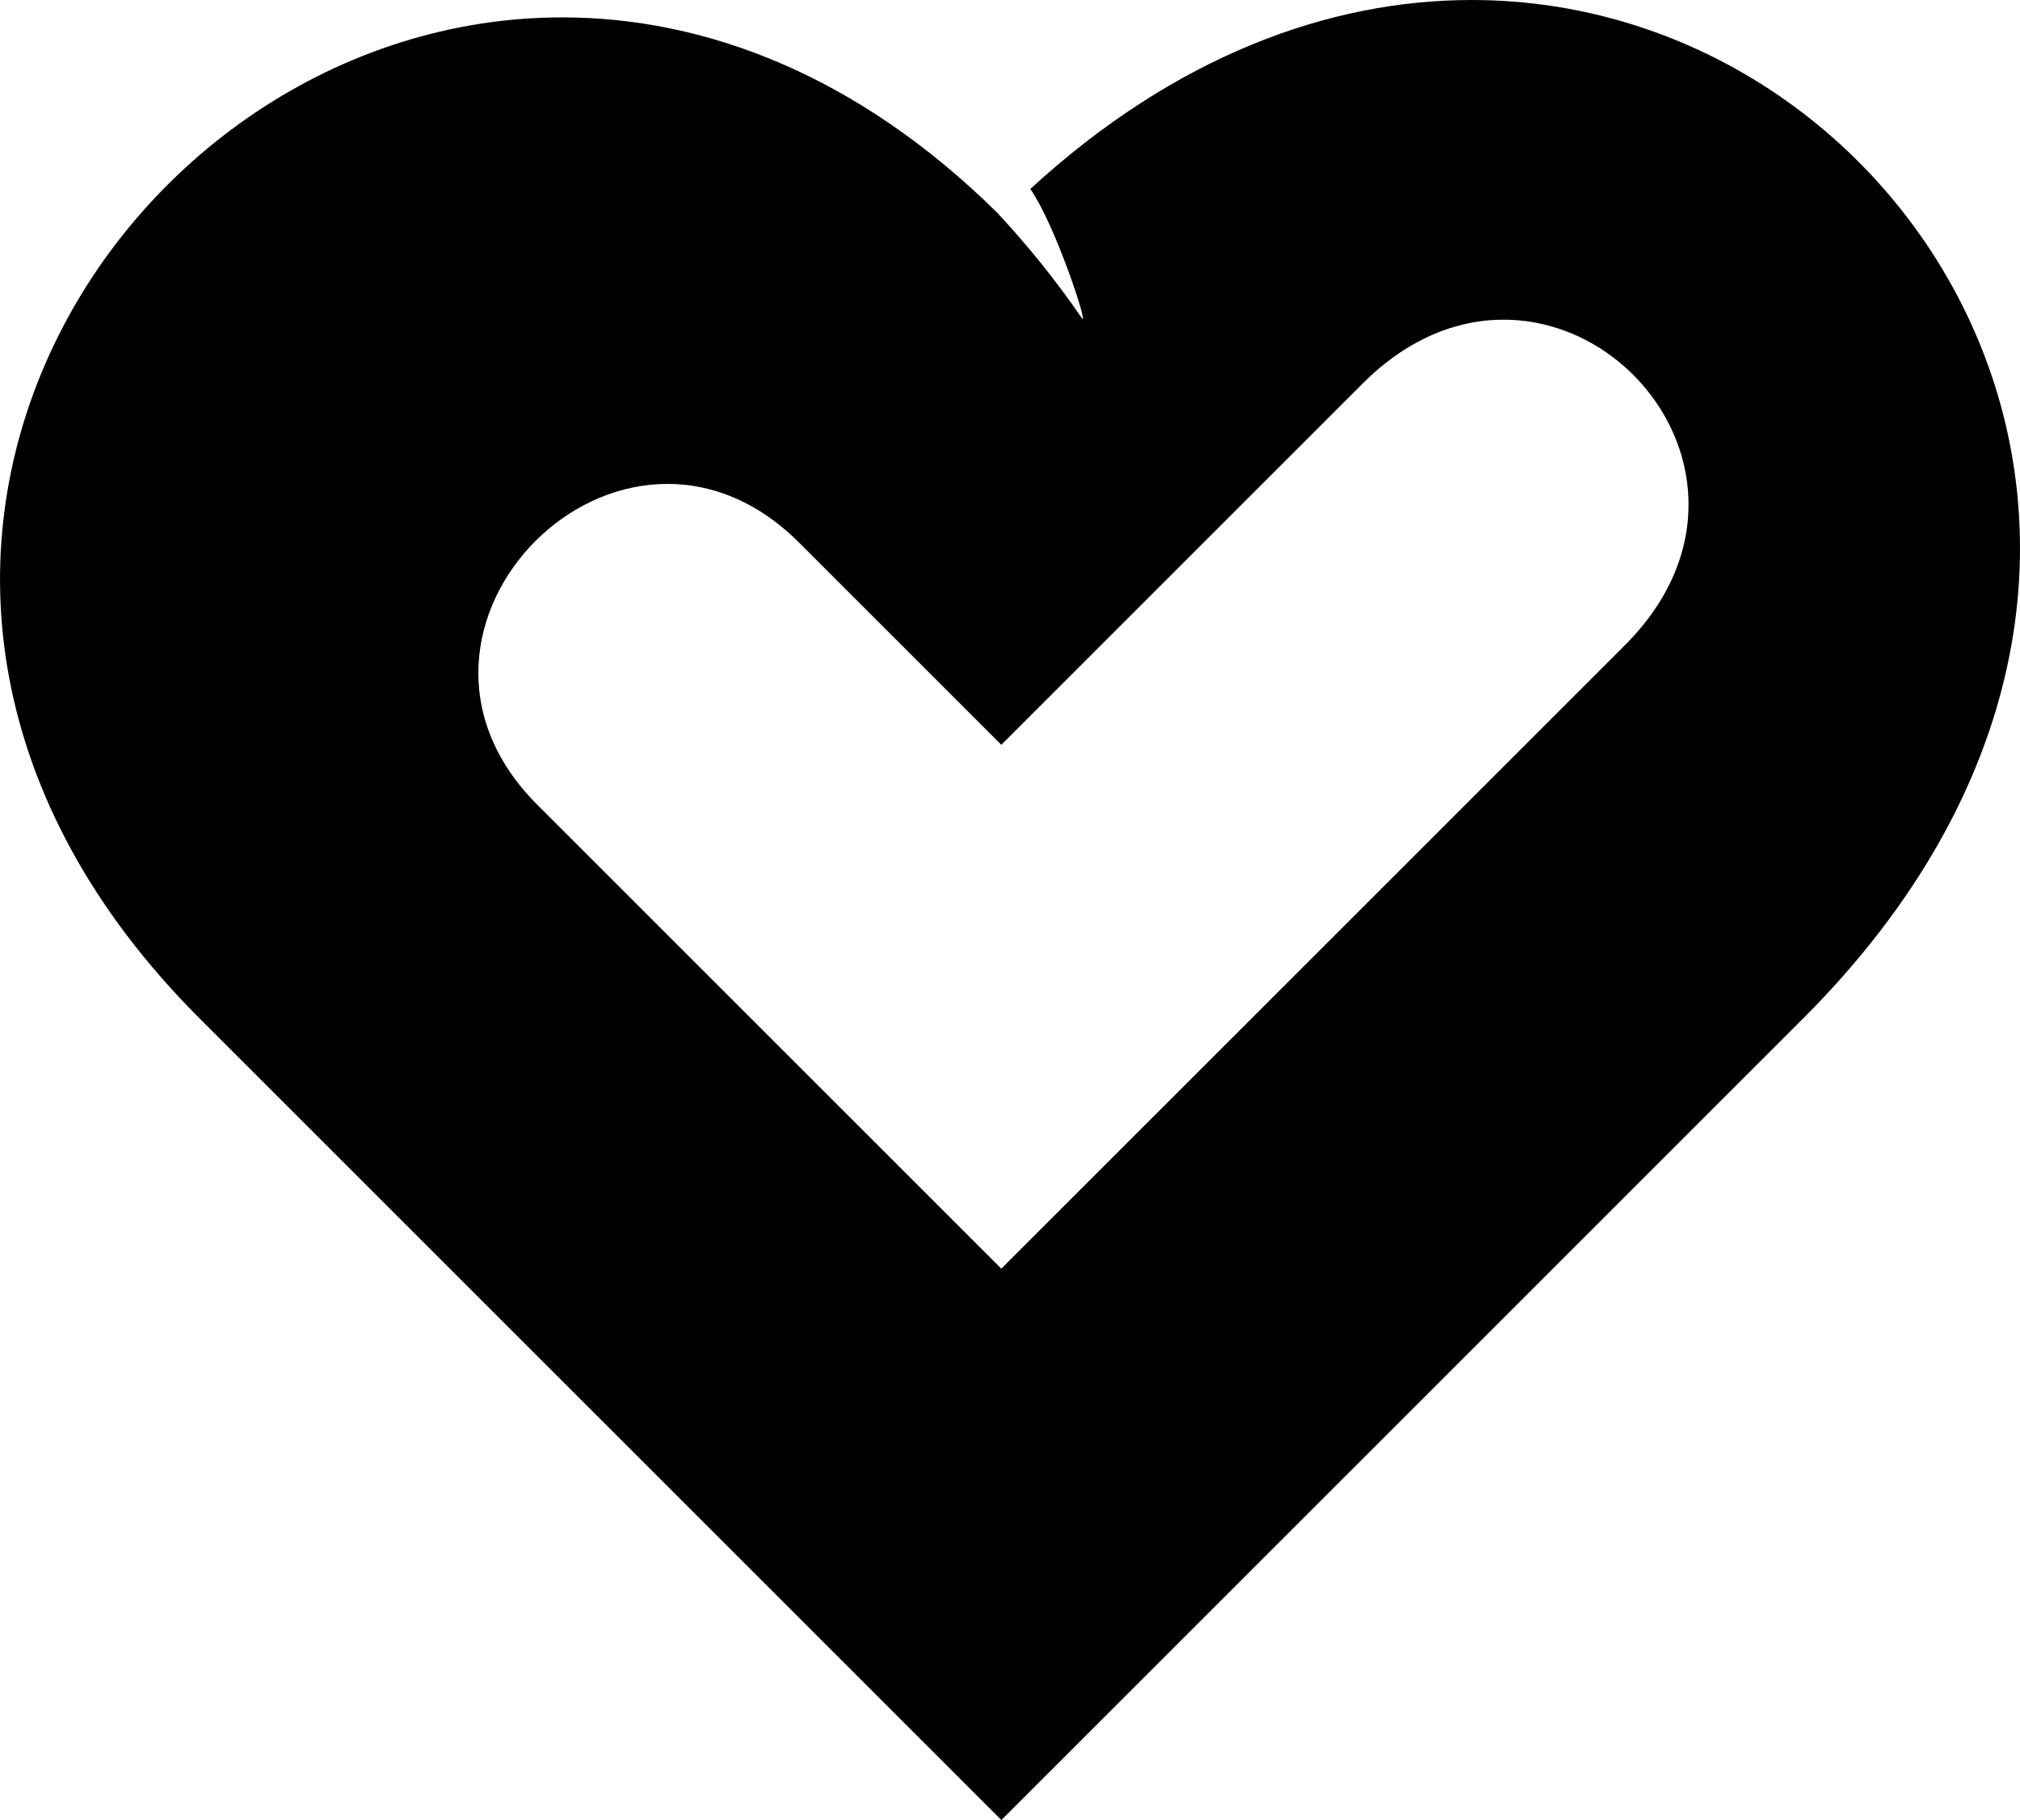 <?xml version="1.0" encoding="UTF-8"?><svg id="Ebene_1" xmlns="http://www.w3.org/2000/svg" viewBox="0 0 256.83 231.47"><path d="m187.12,0c-18.12,0-37.71,7.11-56.12,24.03,3.15,4.57,7.08,16.54,6.66,16.54-.02,0-.05-.03-.1-.1-3.26-4.75-6.87-9.24-10.79-13.44C109.02,9.53,89.64,2.21,71.49,2.21c-56.86,0-101.61,71.81-46.12,127.3l101.95,101.95,101.95-101.95C287.13,71.66,244.59,0,187.12,0Zm19.46,82.07l-79.27,79.27-19.99-19.99-13.32-13.32-25.7-25.7c-22.5-22.5,10.81-55.81,33.31-33.31l25.7,25.7,45.96-45.96c23.65-23.65,56.96,9.66,33.31,33.31Z"/></svg>